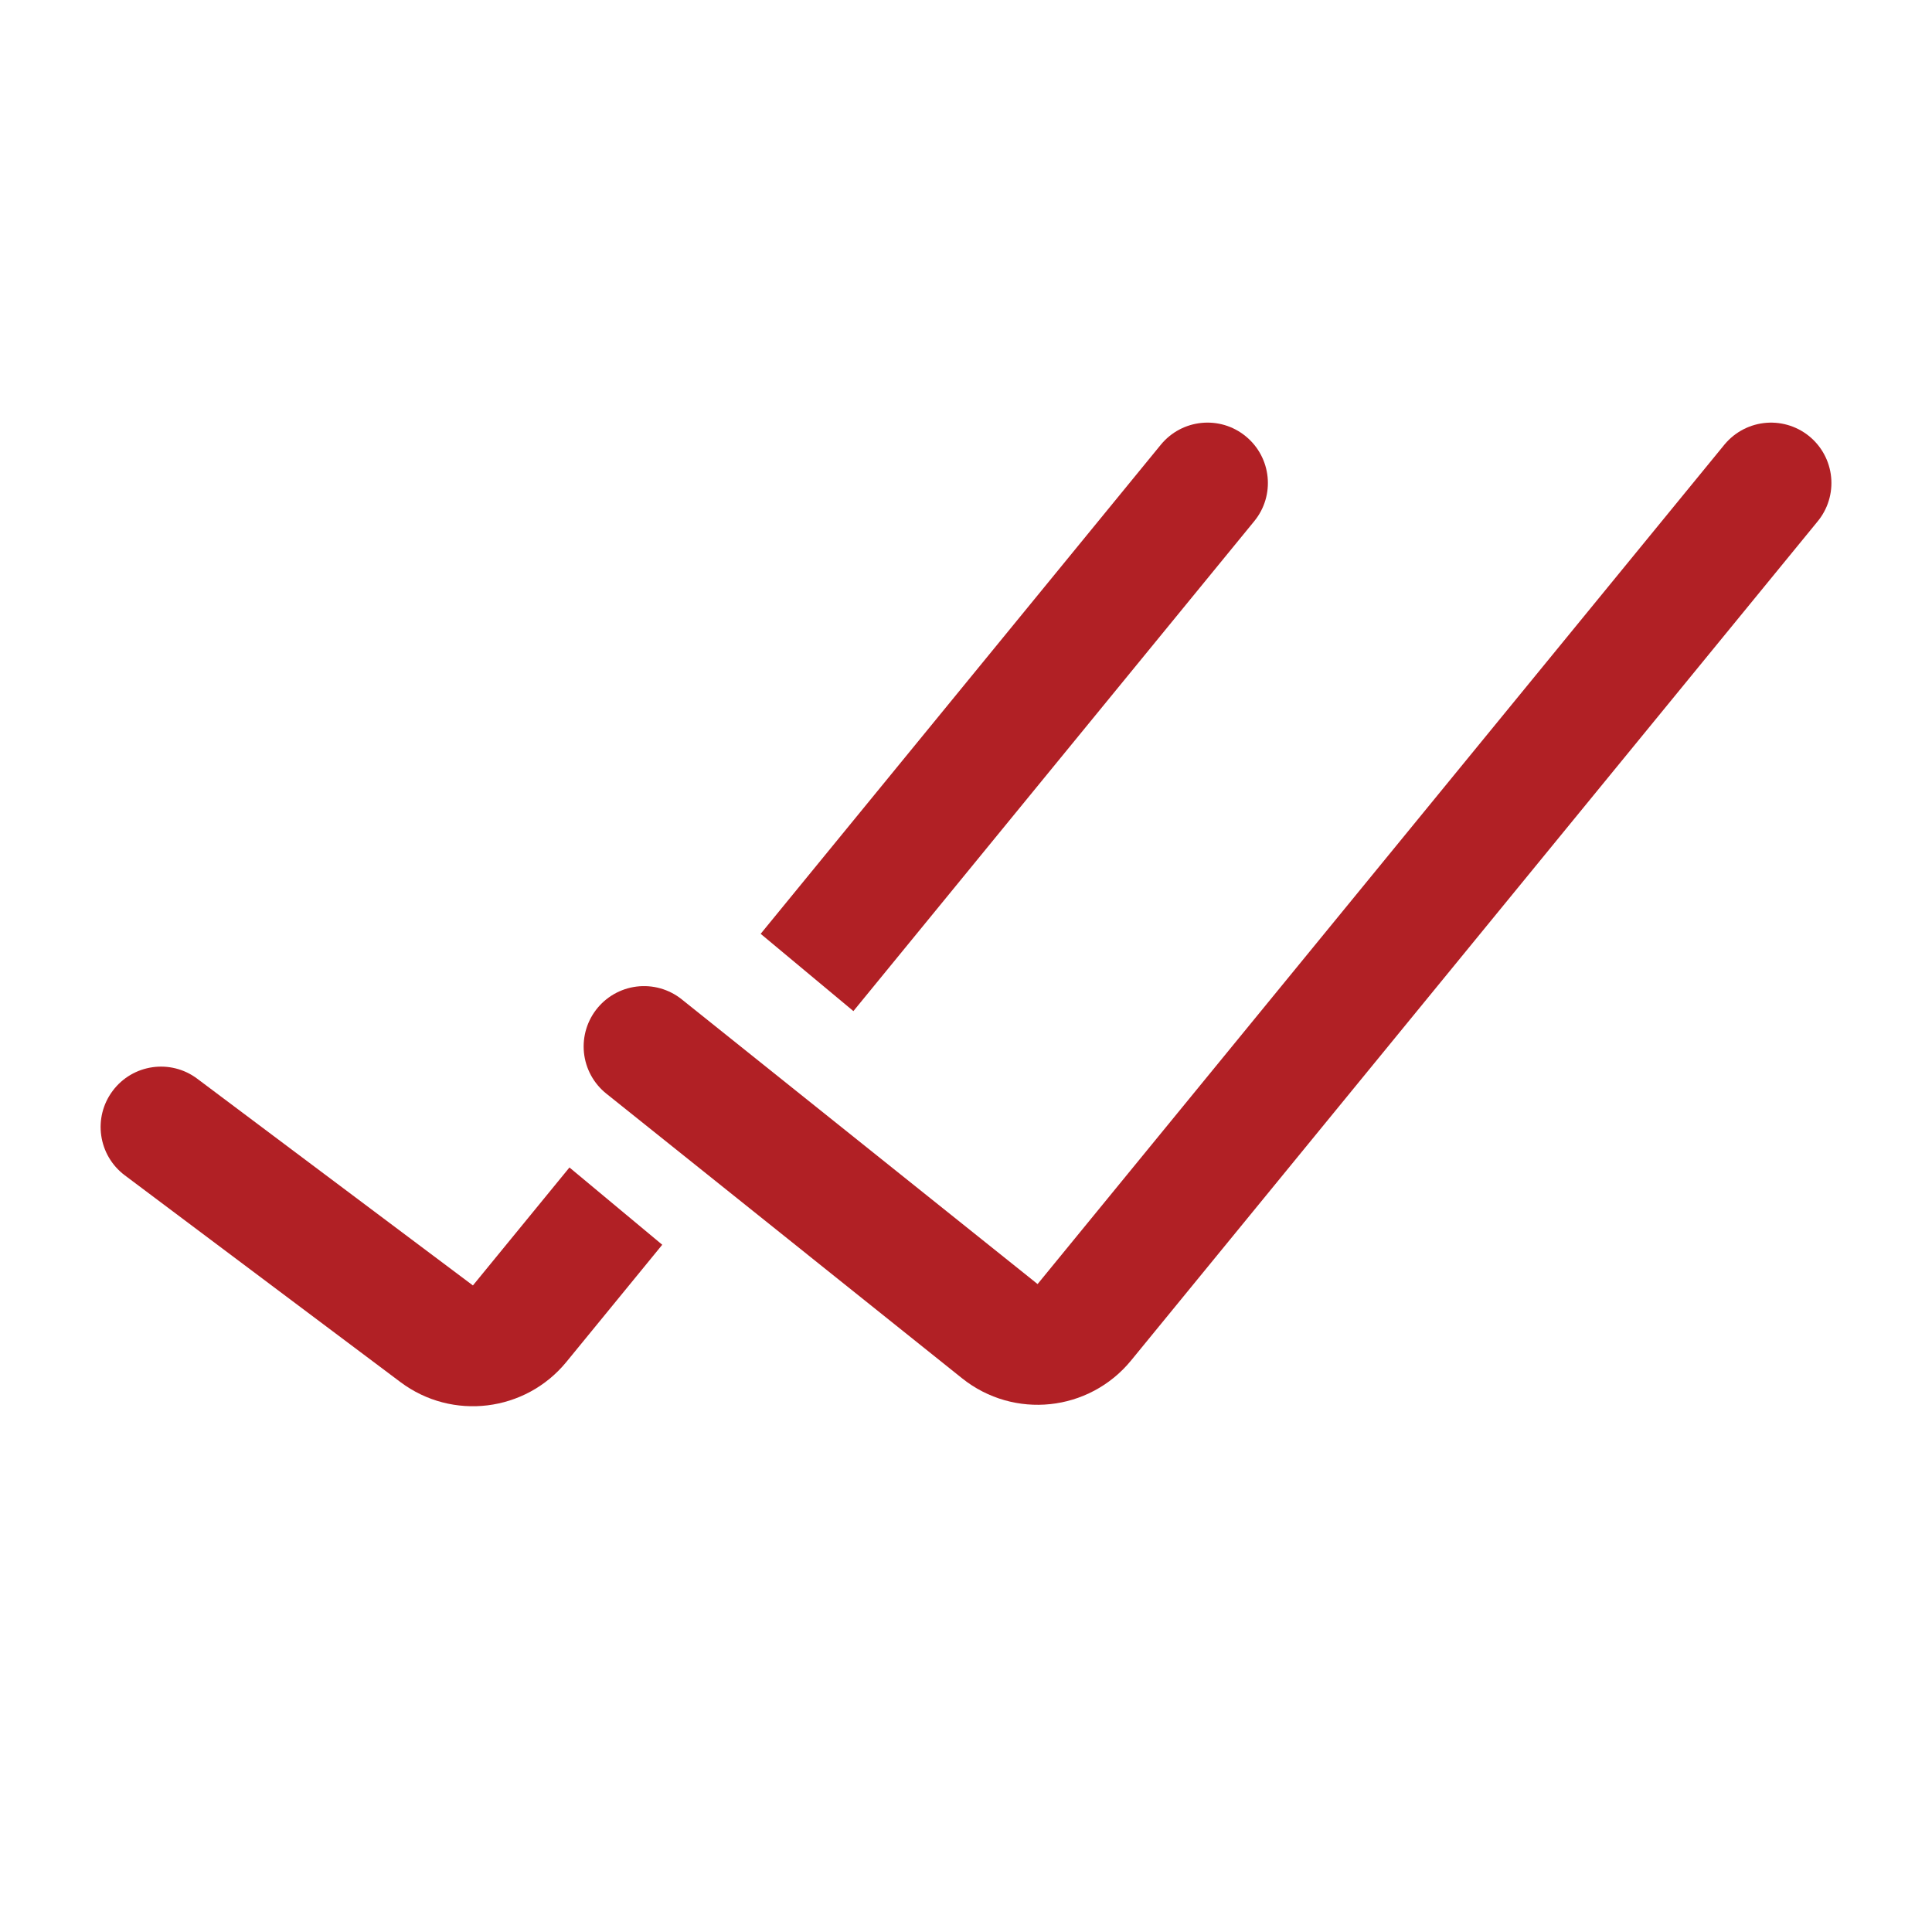 <svg width="32" height="32" viewBox="0 0 32 32" fill="none" xmlns="http://www.w3.org/2000/svg">
<path d="M10.667 17.333L16.561 22.049C16.989 22.391 17.613 22.325 17.96 21.901L29.334 8" stroke="#B12025" stroke-width="2" stroke-linecap="round"/>
<path fill-rule="evenodd" clip-rule="evenodd" d="M14.135 16.747L20.774 8.633C21.124 8.206 21.061 7.576 20.633 7.226C20.206 6.876 19.576 6.939 19.226 7.367L12.599 15.467L14.135 16.747ZM10.969 20.617L9.432 19.337L7.833 21.291L3.267 17.867C2.825 17.535 2.198 17.625 1.867 18.067C1.535 18.509 1.625 19.135 2.067 19.467L6.633 22.892C7.49 23.535 8.702 23.387 9.381 22.558L10.969 20.617Z" fill="#B12025"/>
</svg>
